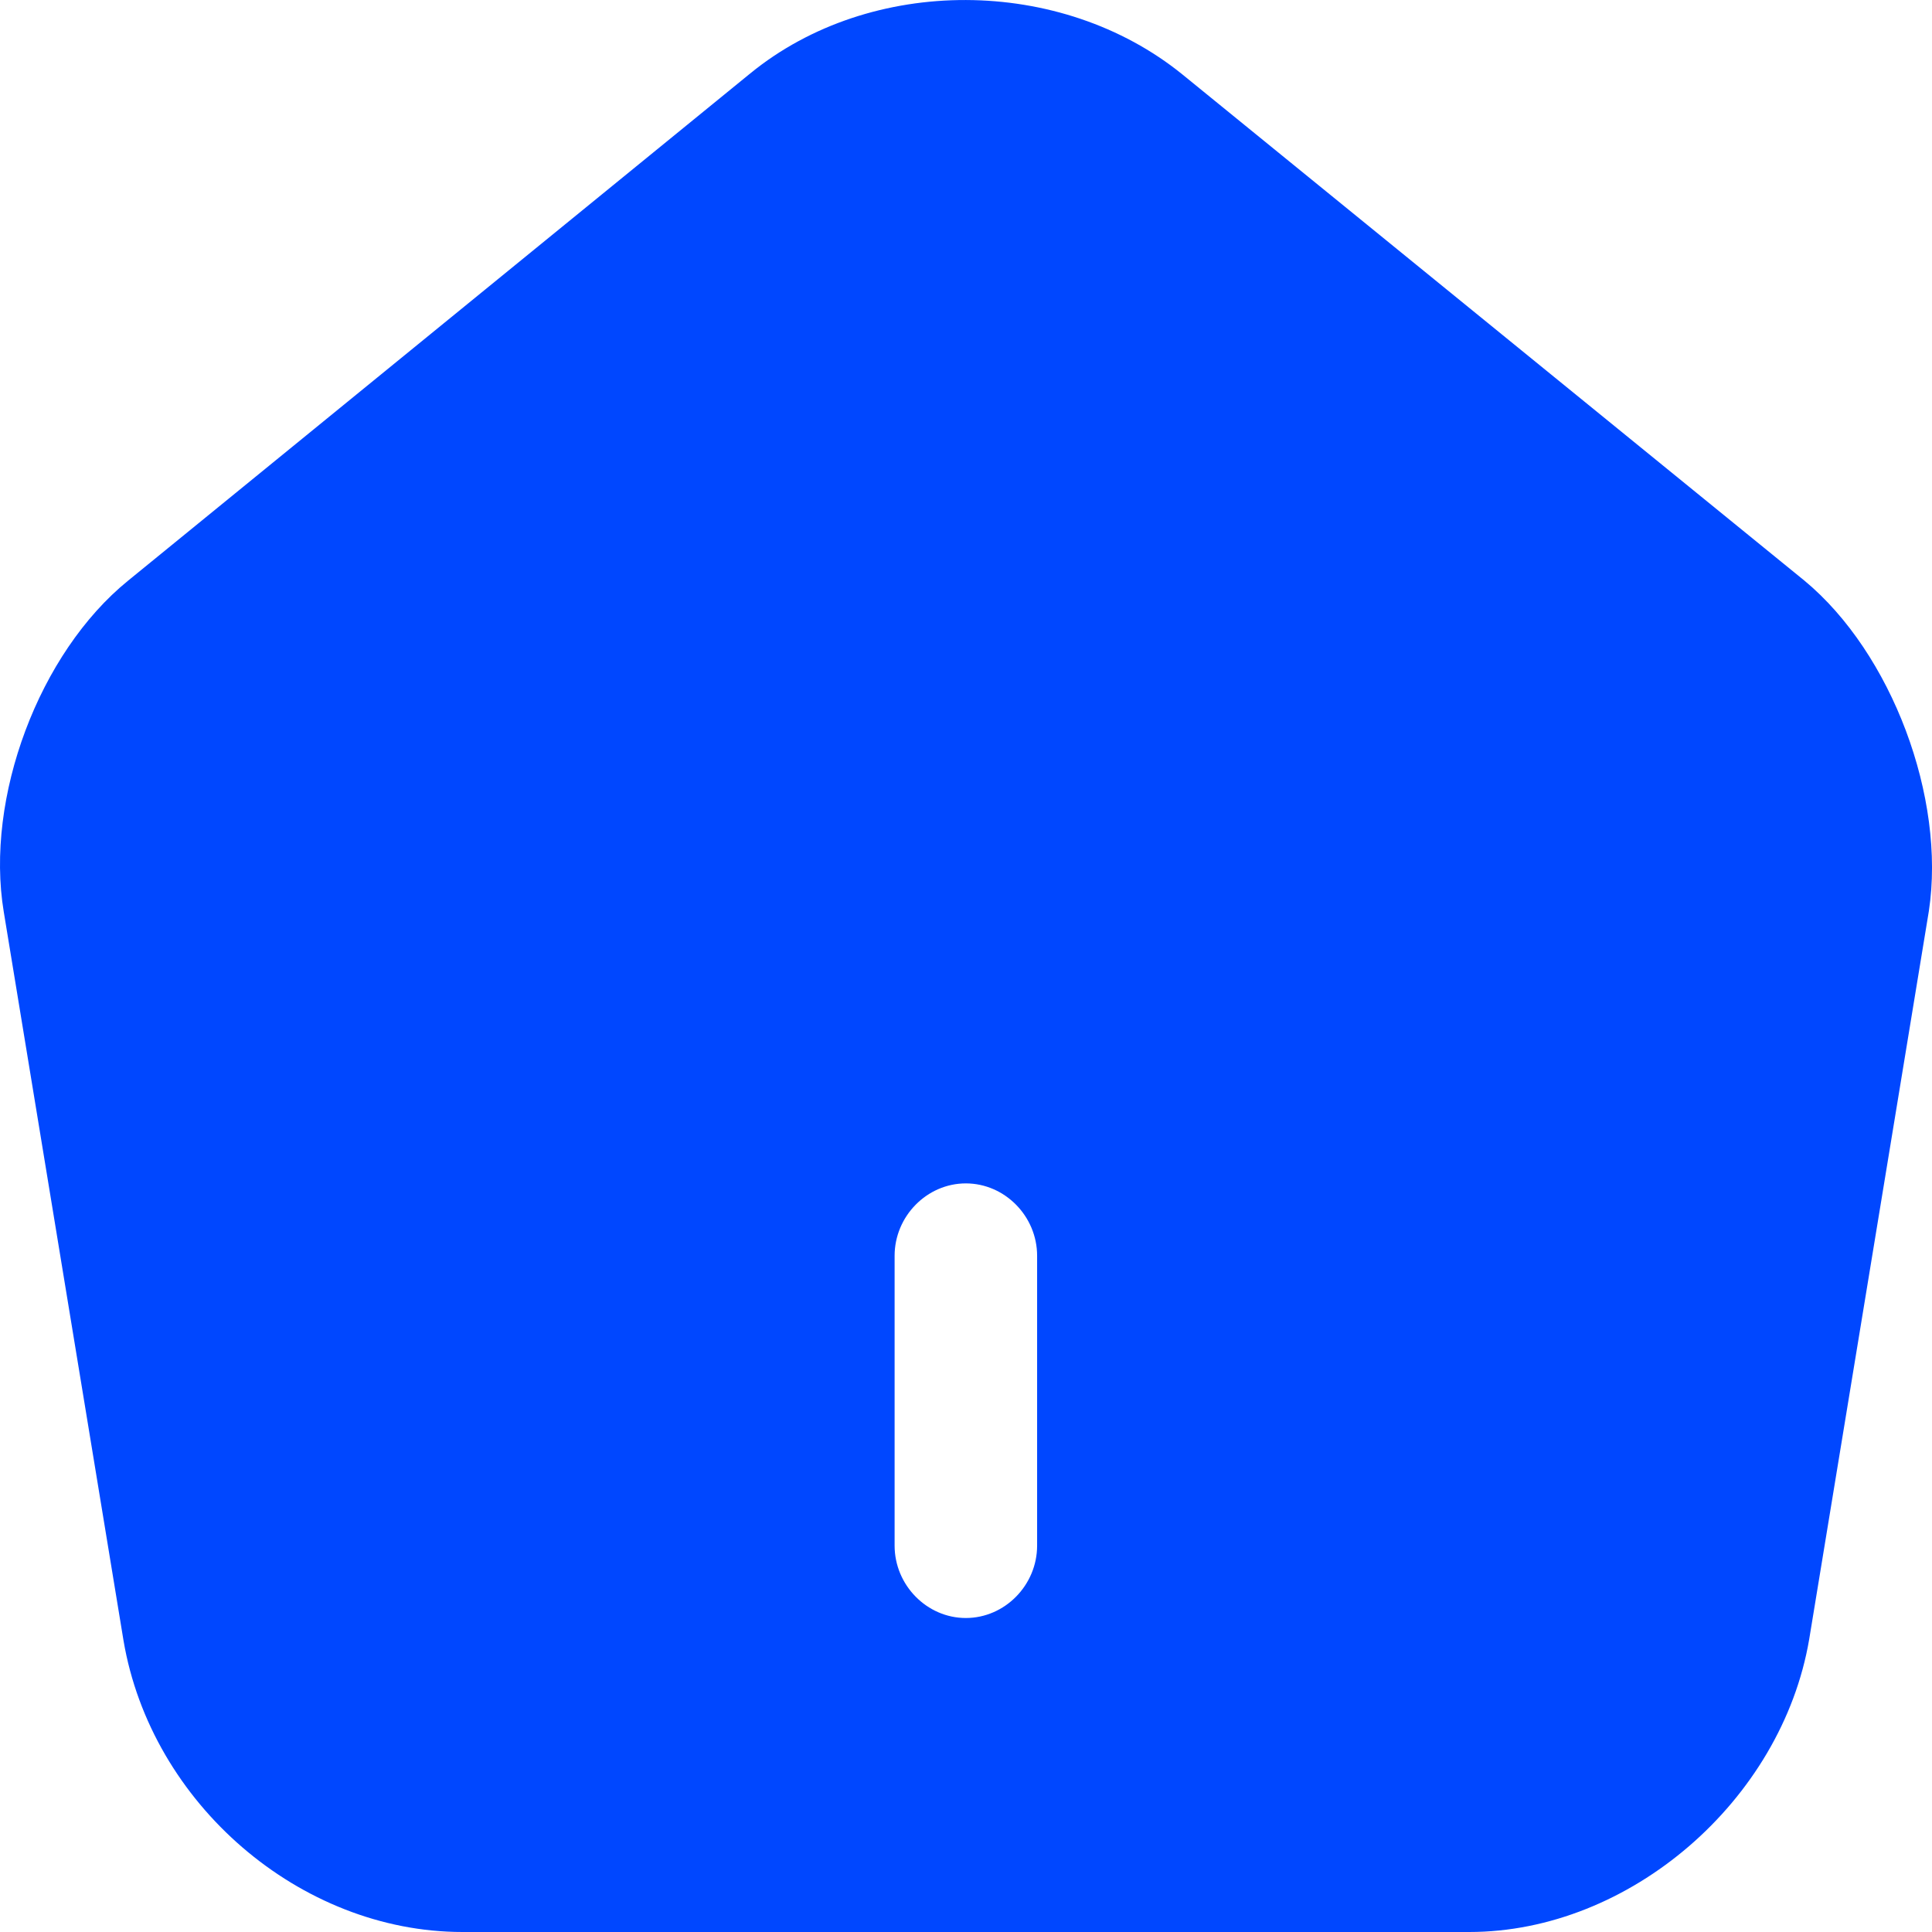 <svg width="21" height="21" viewBox="0 0 21 21" fill="none" xmlns="http://www.w3.org/2000/svg">
<path d="M19.613 6.311L12.852 0.809C11.531 -0.262 9.466 -0.273 8.155 0.798L1.393 6.311C0.423 7.098 -0.165 8.673 0.041 9.912L1.342 17.829C1.641 19.604 3.262 21 5.027 21H15.97C17.714 21 19.366 19.572 19.665 17.819L20.966 9.902C21.152 8.673 20.563 7.098 19.613 6.311ZM11.273 16.8C11.273 17.23 10.922 17.587 10.498 17.587C10.075 17.587 9.724 17.23 9.724 16.8V13.65C9.724 13.22 10.075 12.863 10.498 12.863C10.922 12.863 11.273 13.22 11.273 13.65V16.8Z" fill="#0047FF"/>
</svg>
